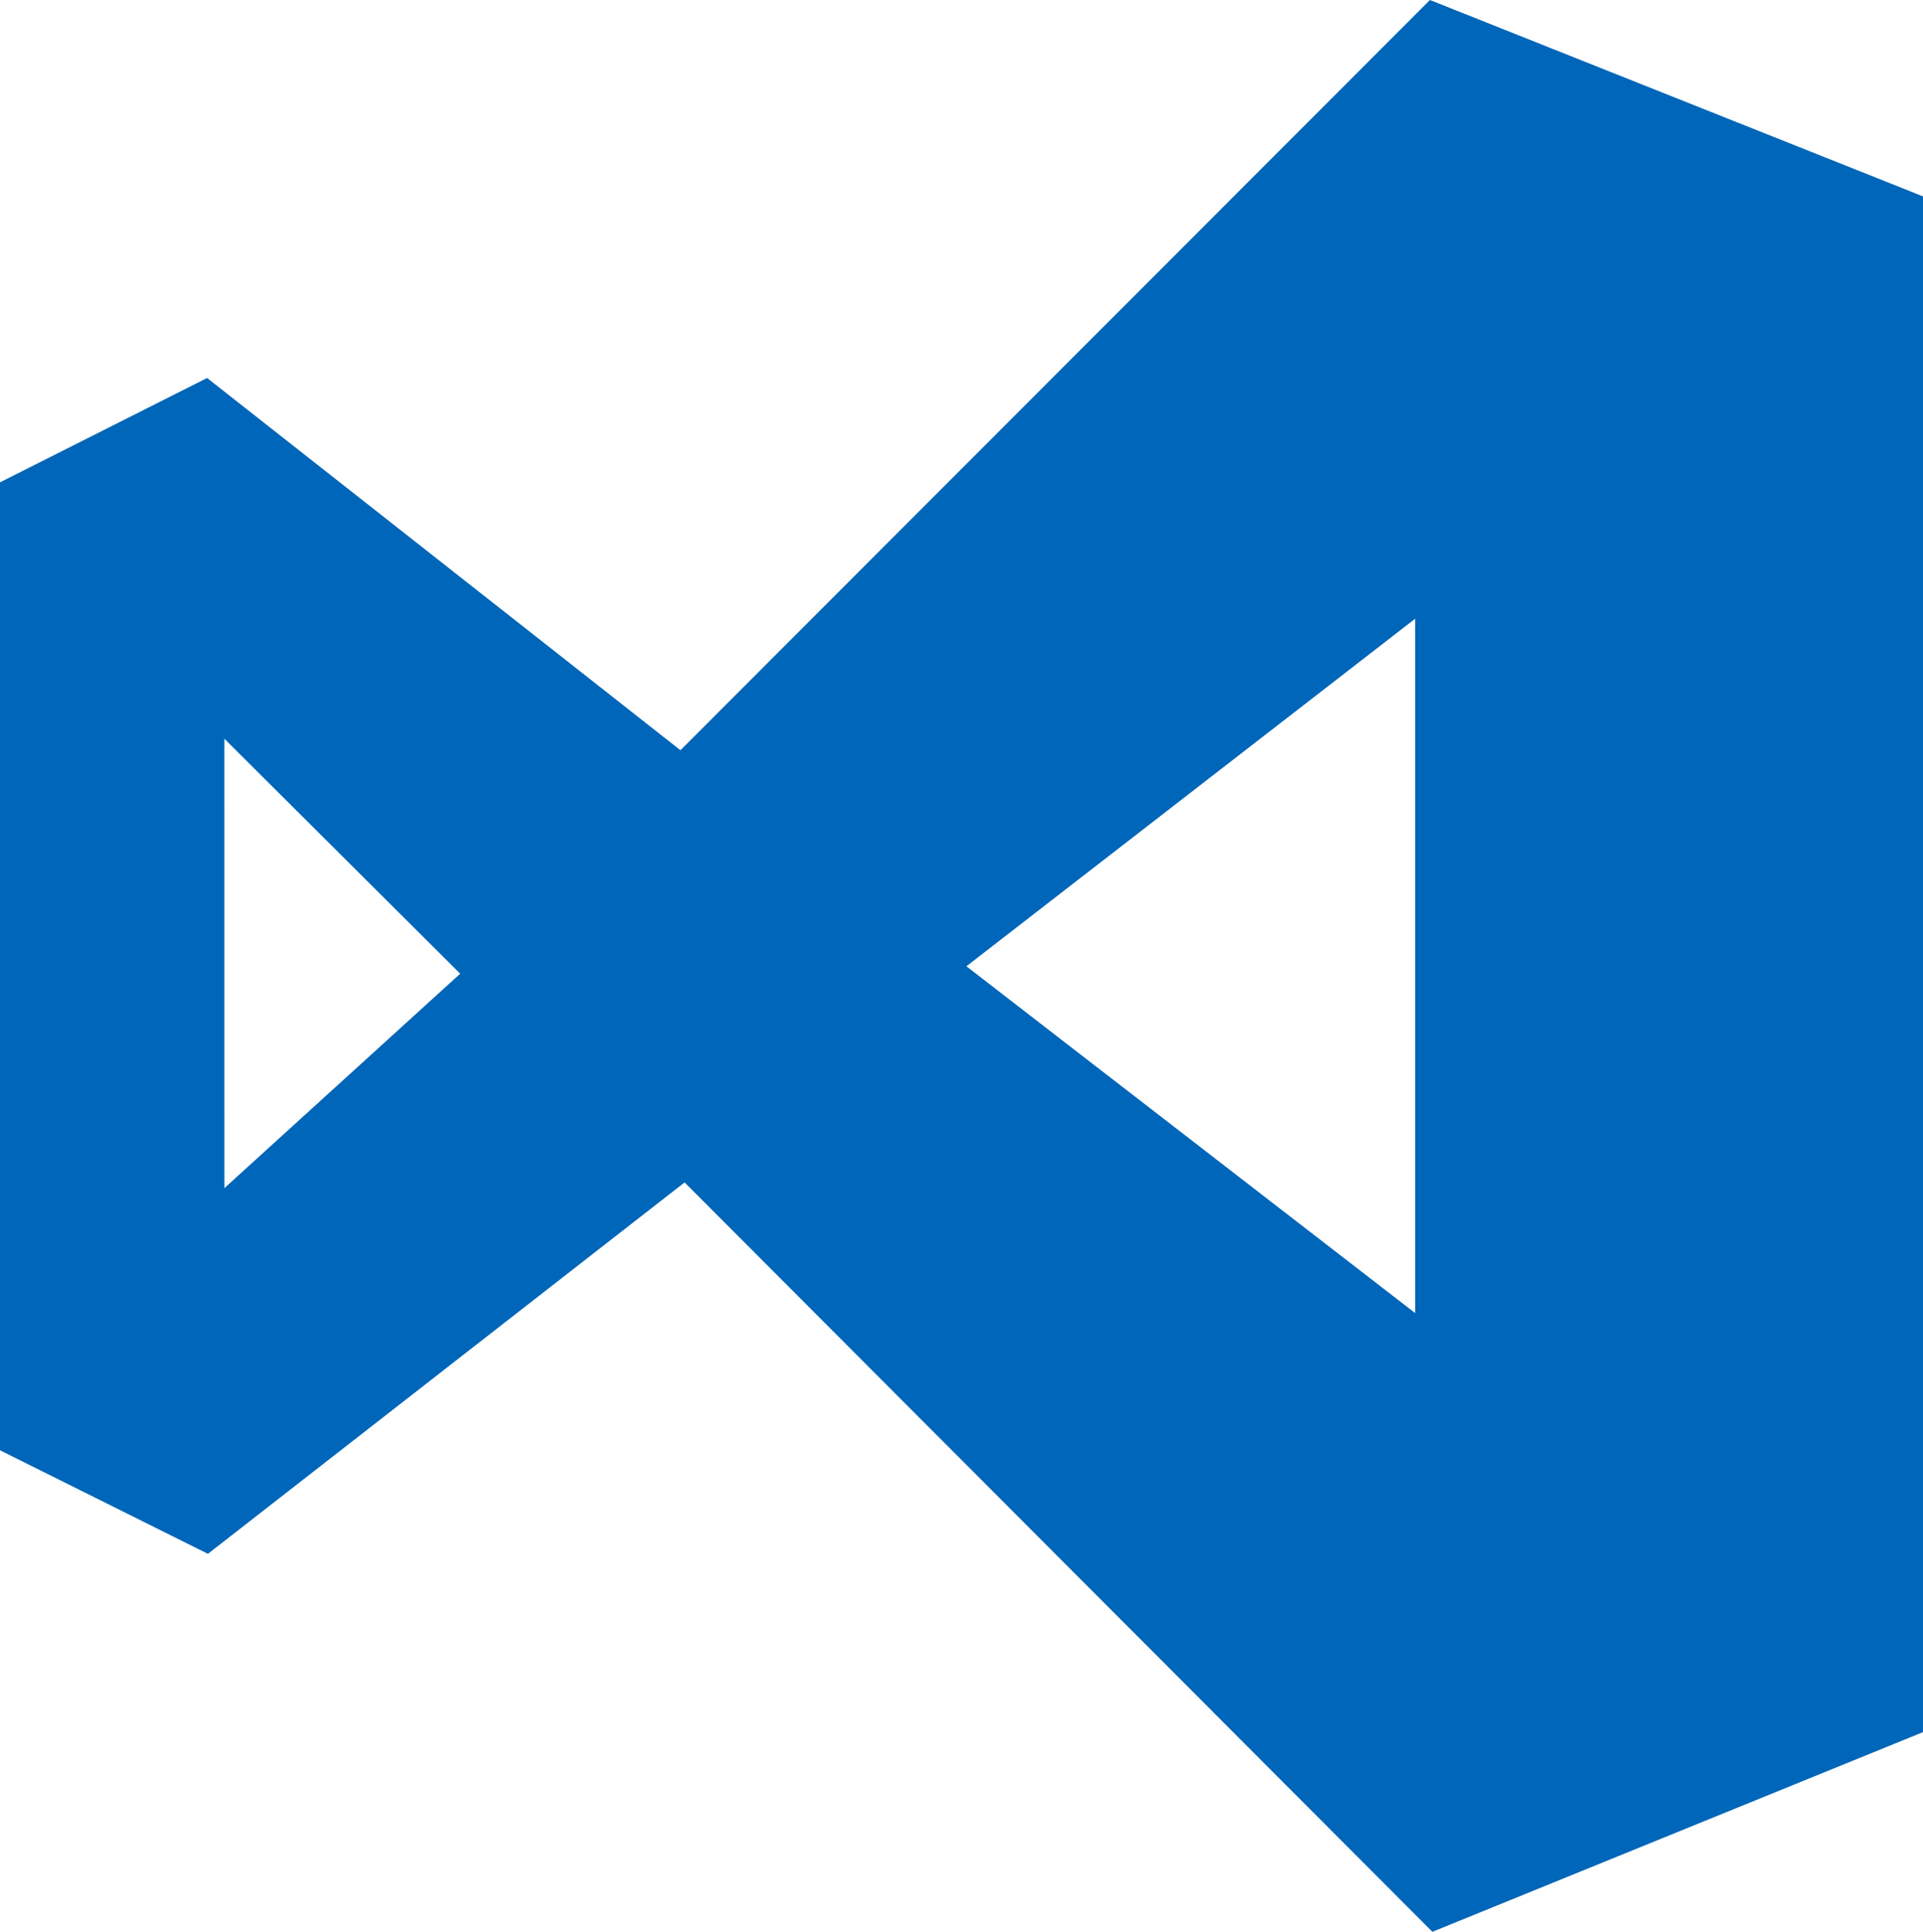 <svg xmlns="http://www.w3.org/2000/svg" width="144.664" height="145.344" viewBox="0 0 144.664 145.344"><defs><style>.a{fill:#0066b9;}</style></defs><path class="a" d="M51.5,88.962,15.641,116.906,0,109.116V36.29l15.579-7.851,35.61,28.005L107.571,0l37.093,14.775V130.321l-36.908,15.023Zm54.96,9.83V46.552L72.7,72.7l33.755,26.089Zm-89.58-9.4L34.62,73.259,16.877,55.578Z"/></svg>